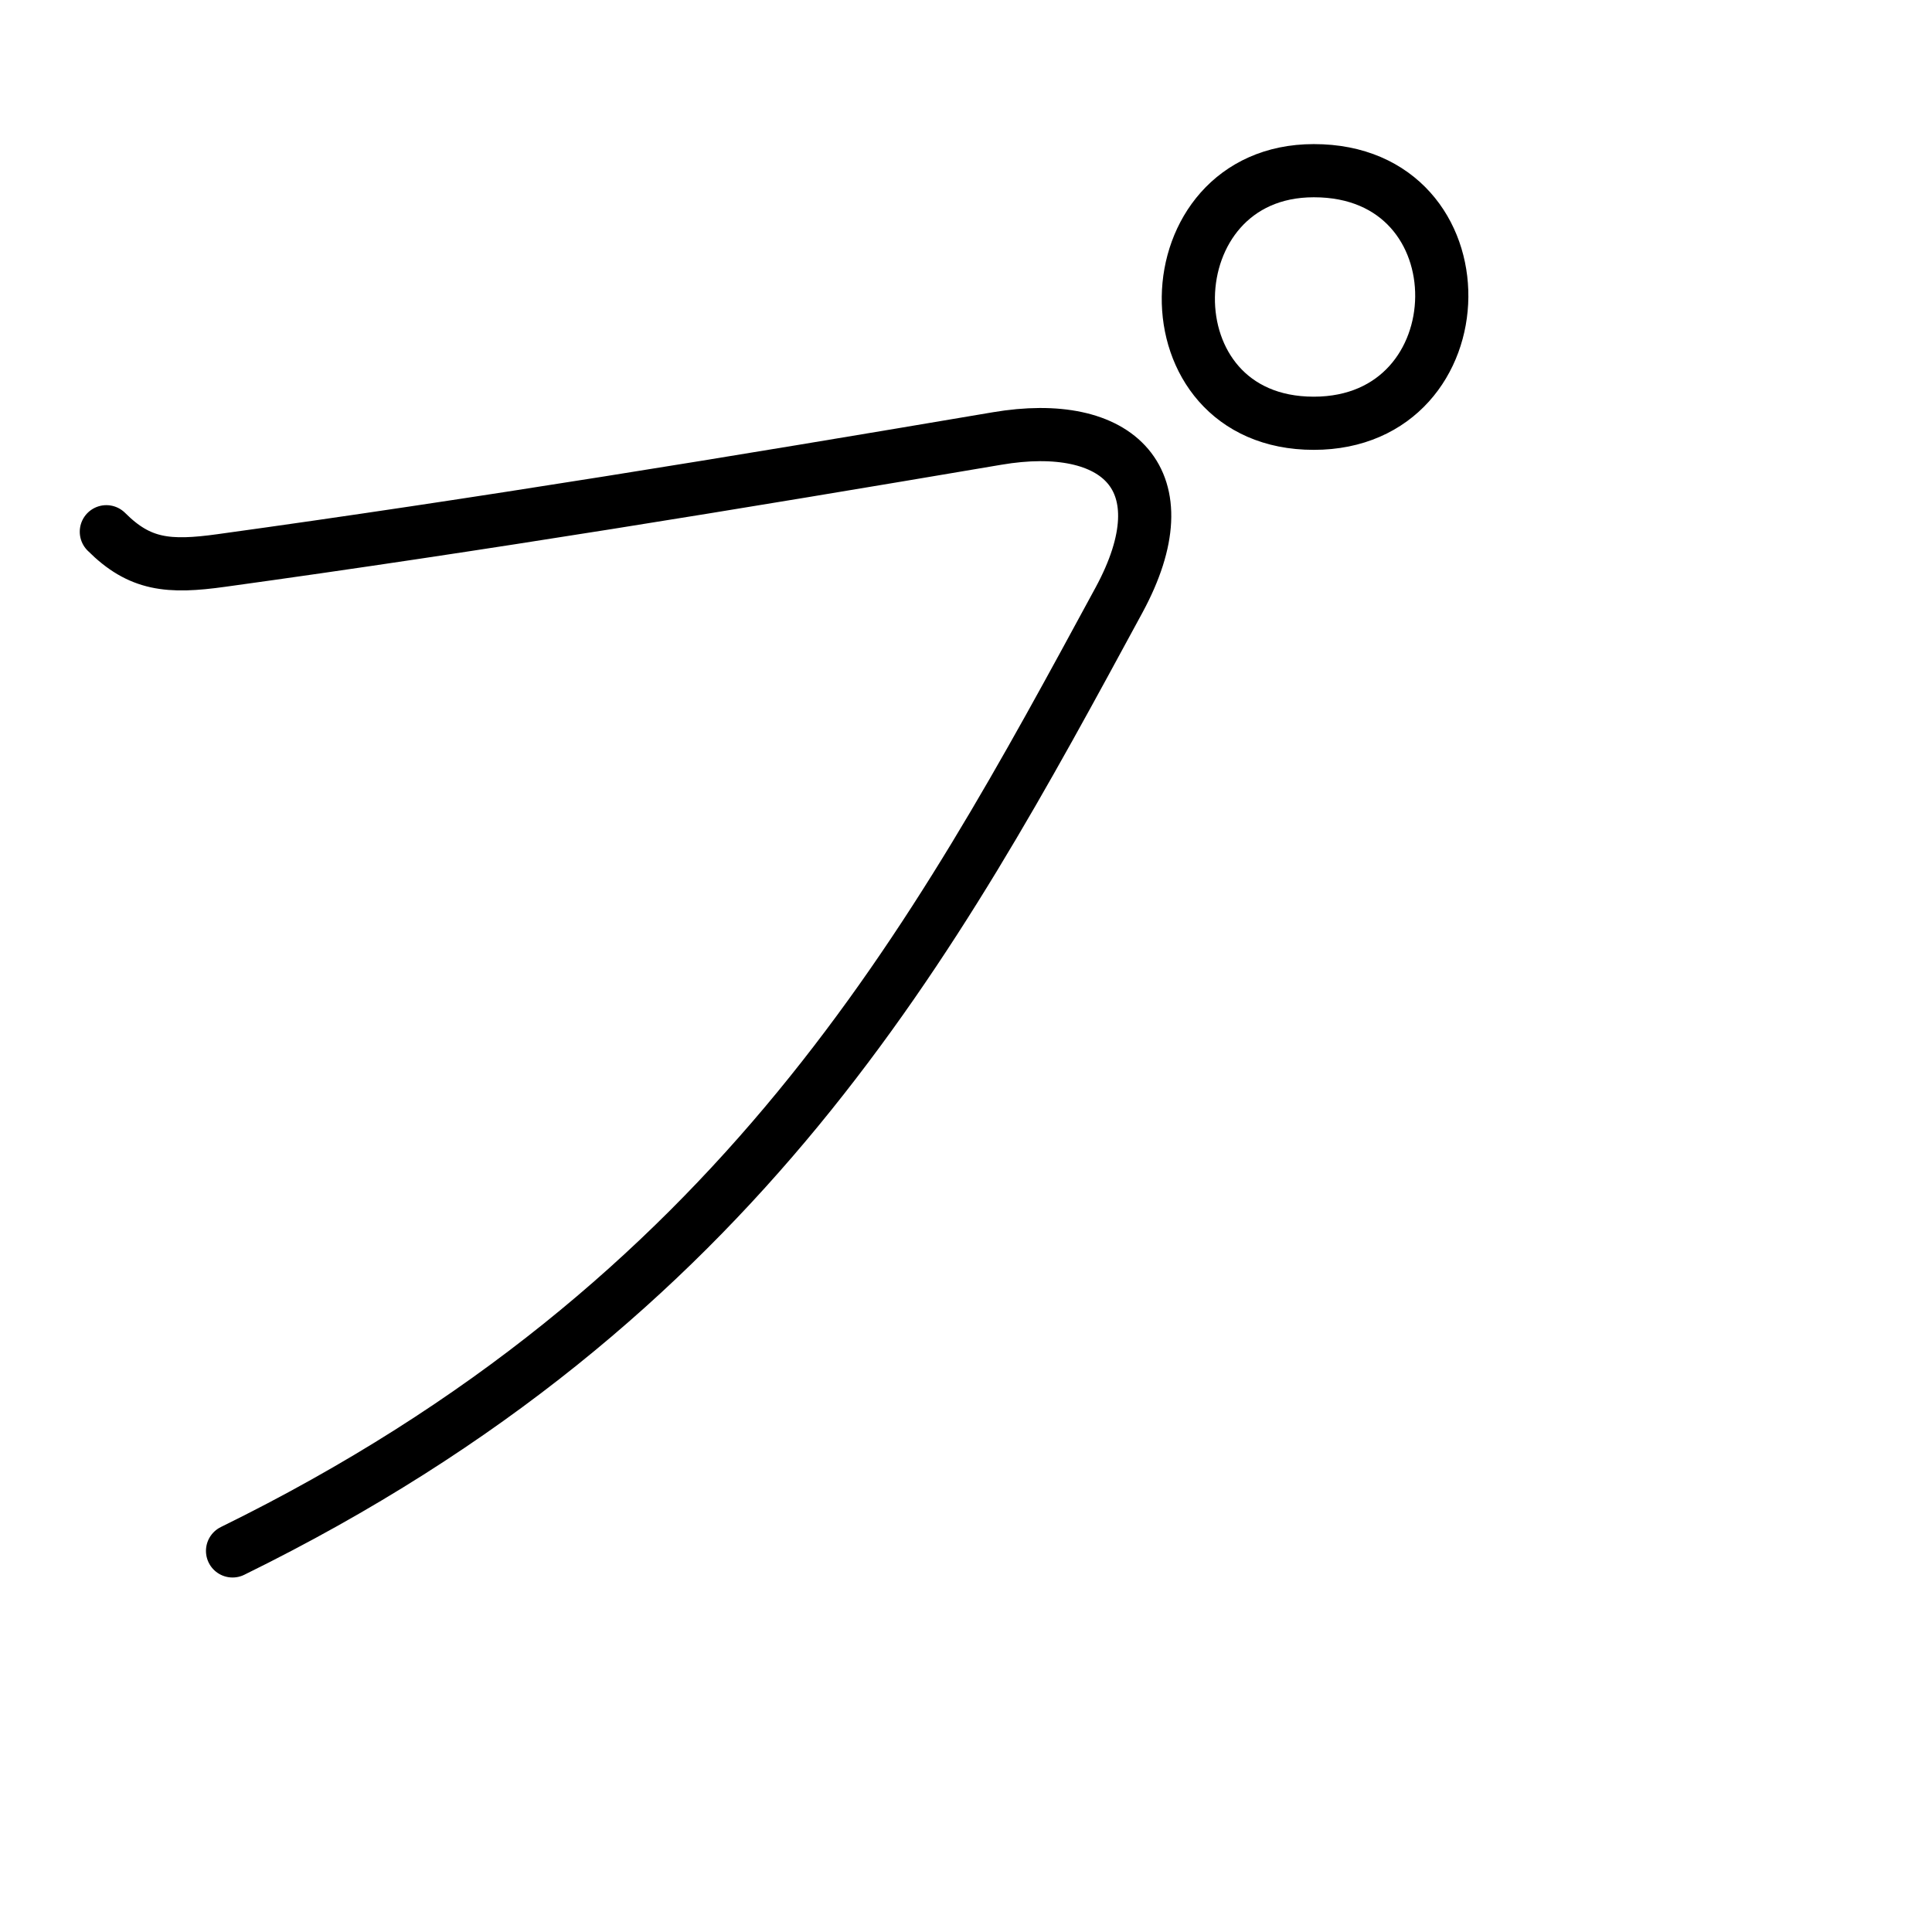 <?xml version="1.0" encoding="UTF-8"?>
<!--
Copyright (C) 2009/2010/2011 Ulrich Apel.
This work is distributed under the conditions of the Creative Commons 
Attribution-Share Alike 3.0 Licence. This means you are free:
* to Share - to copy, distribute and transmit the work
* to Remix - to adapt the work

Under the following conditions:
* Attribution. You must attribute the work by stating your use of KanjiVG in
  your own copyright header and linking to KanjiVG's website
  (http://kanjivg.tagaini.net)
* Share Alike. If you alter, transform, or build upon this work, you may
  distribute the resulting work only under the same or similar license to this
  one.

See http://creativecommons.org/licenses/by-sa/3.0/ for more details.
This file has been generated on 2011-07-17, using the latest KanjiVG data
to this date.
-->
<!DOCTYPE svg PUBLIC "-//W3C//DTD SVG 1.0//EN" "http://www.w3.org/TR/2001/REC-SVG-20010904/DTD/svg10.dtd">
<svg xmlns="http://www.w3.org/2000/svg" width="109" height="109" viewBox="0 0 109 109">
<g id="kvg:StrokePaths_030d7" style="fill:none;stroke:#000000;stroke-width:3;stroke-linecap:round;stroke-linejoin:round;">
<g id="kvg:030d7">
	<path id="kvg:030d7-s1" d="M6,30c1.88,1.88,3.5,2.04,6.5,1.62c14.5-2,29-4.38,43.75-6.88c6.82-1.16,10.58,2.29,6.88,9.12C52.75,53,41.88,73.38,13.12,87.5"/>
	<path id="kvg:030d7-s2" d="M74.12,23.88c-9.62,0-9.25-14.25,0-14.25C83.88,9.62,83.62,23.88,74.12,23.88"/>
</g>
</g>
<g id="kvg:StrokeNumbers_030d7" style="font-size:8;fill:#808080">
</g>
</svg>
